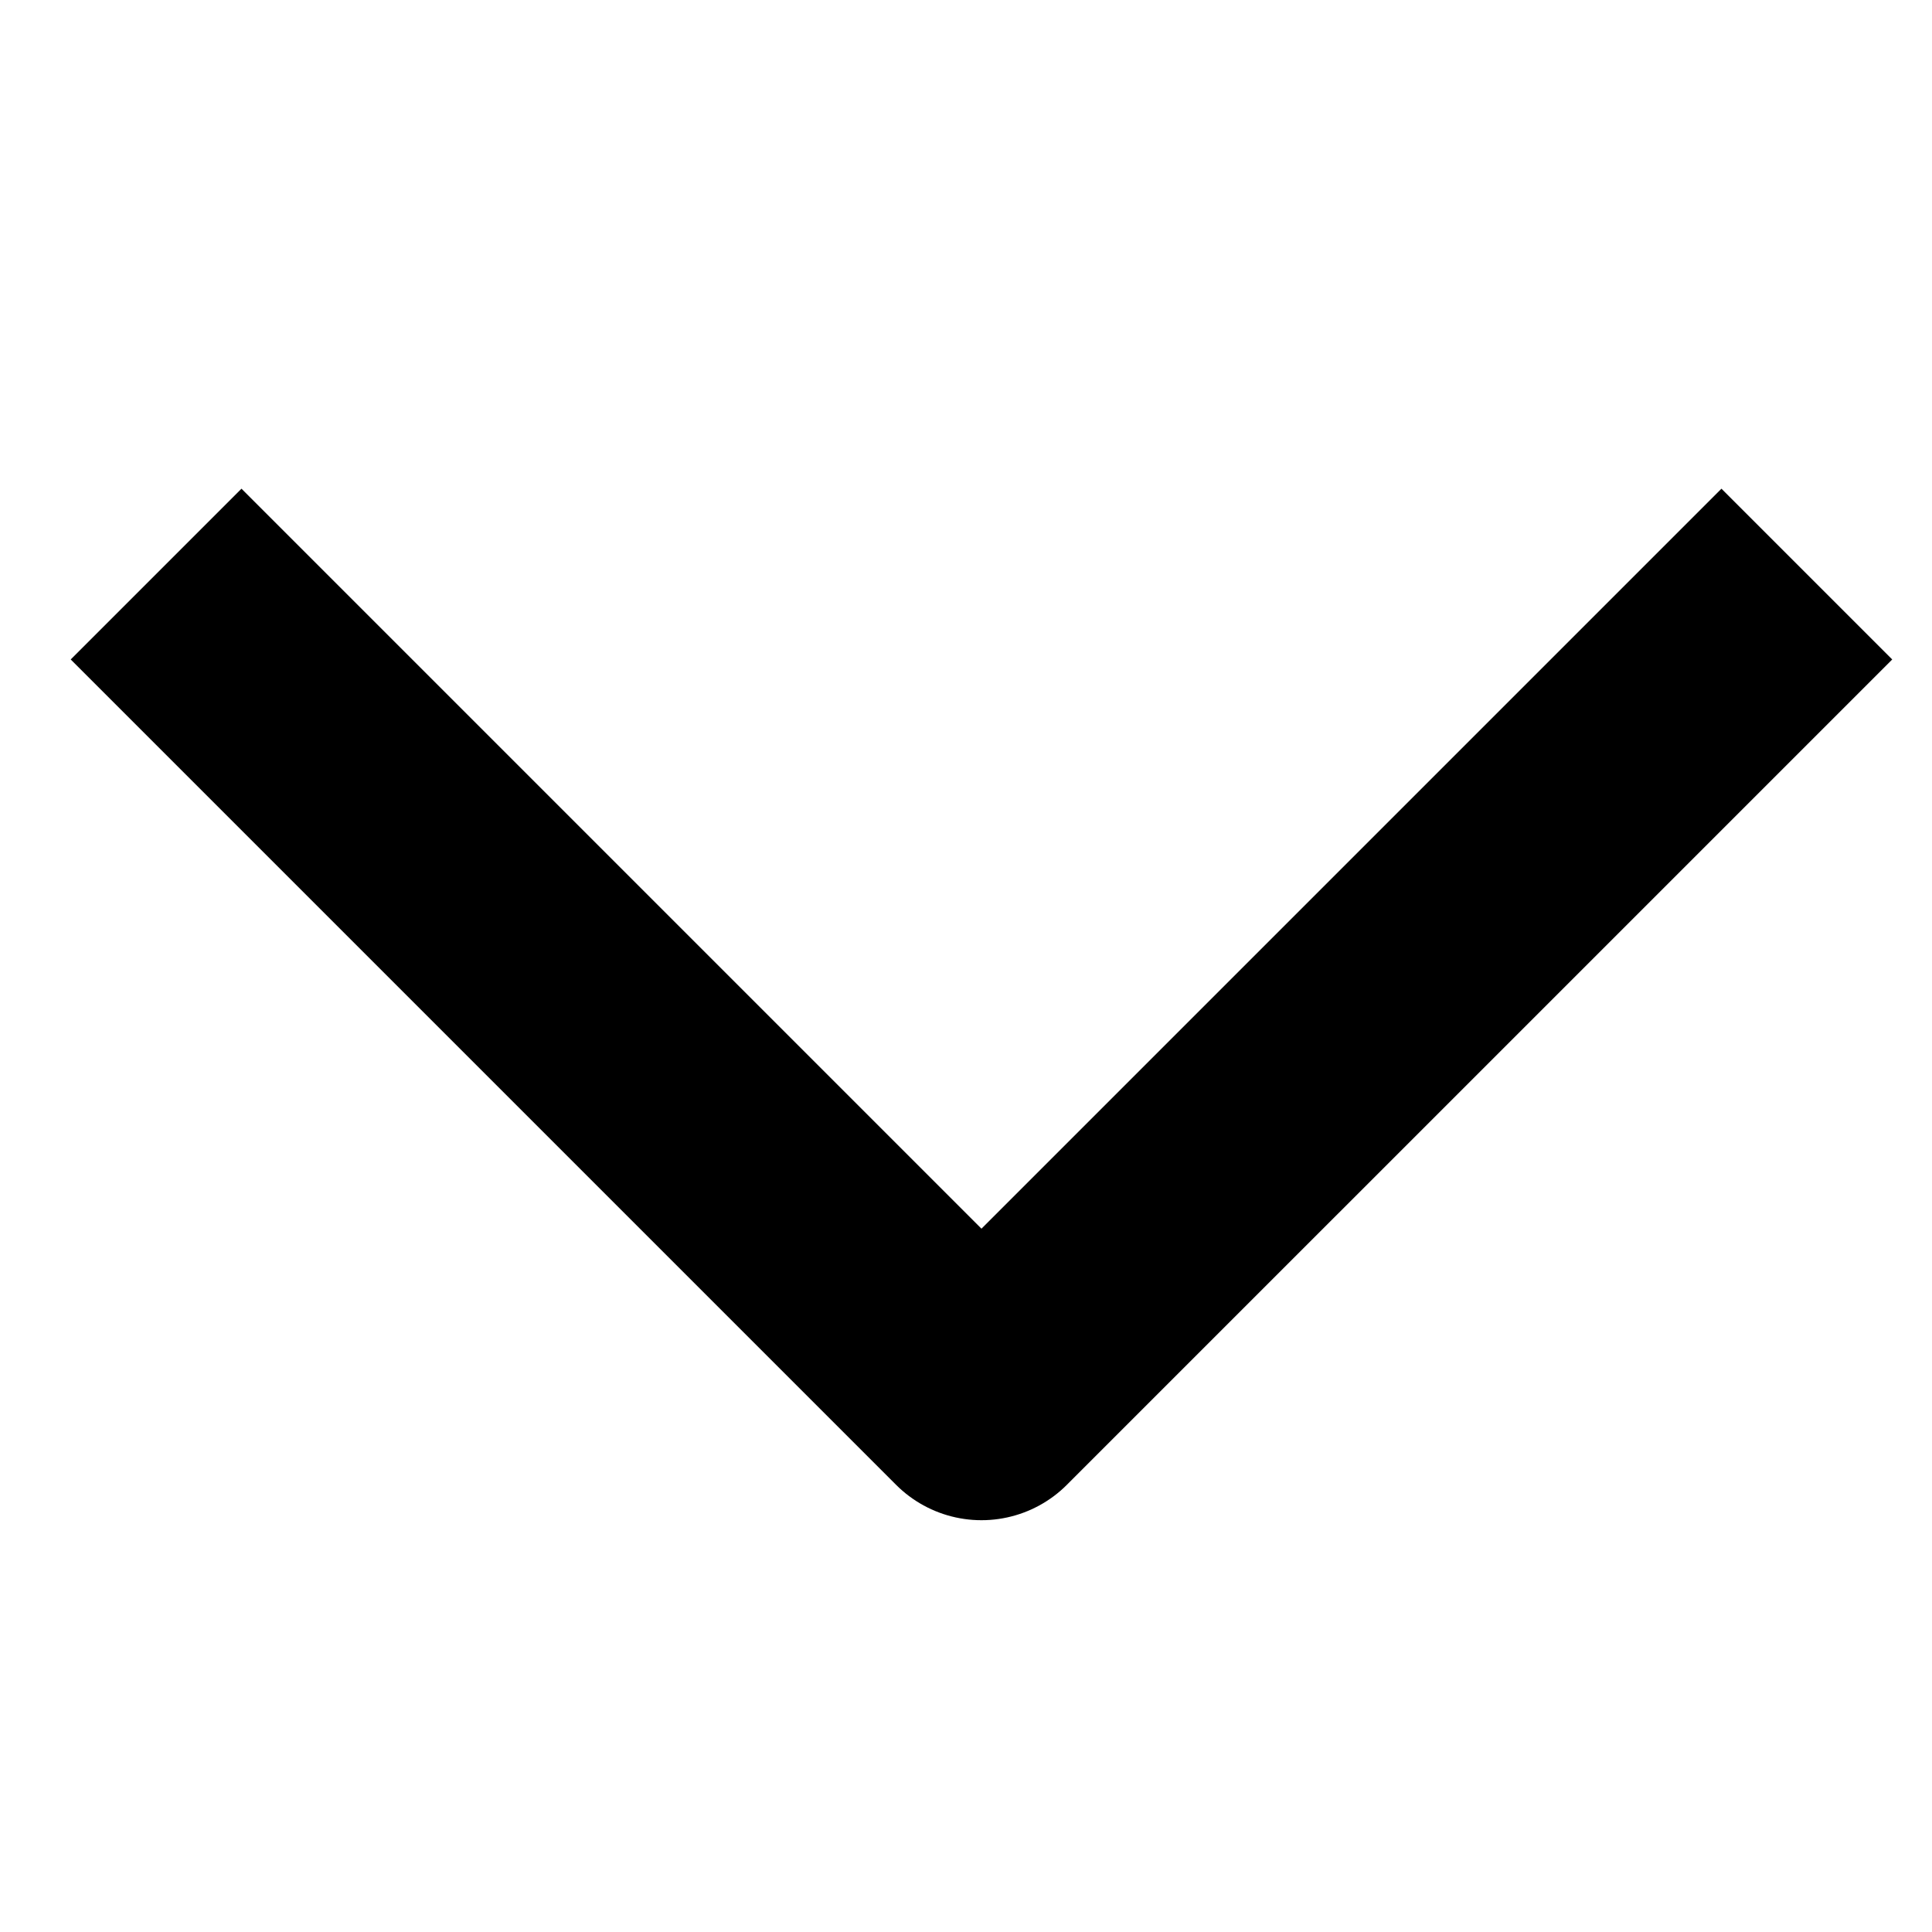 <svg xmlns="http://www.w3.org/2000/svg" width="24" height="24" viewBox="0 0 24 24">
  <polyline fill="none" stroke="#000" stroke-linecap="square" stroke-linejoin="round" stroke-width="3" points="13 0 0 0 0 13" transform="scale(1 -1) rotate(45 27.081 6.025)"/>
</svg>
